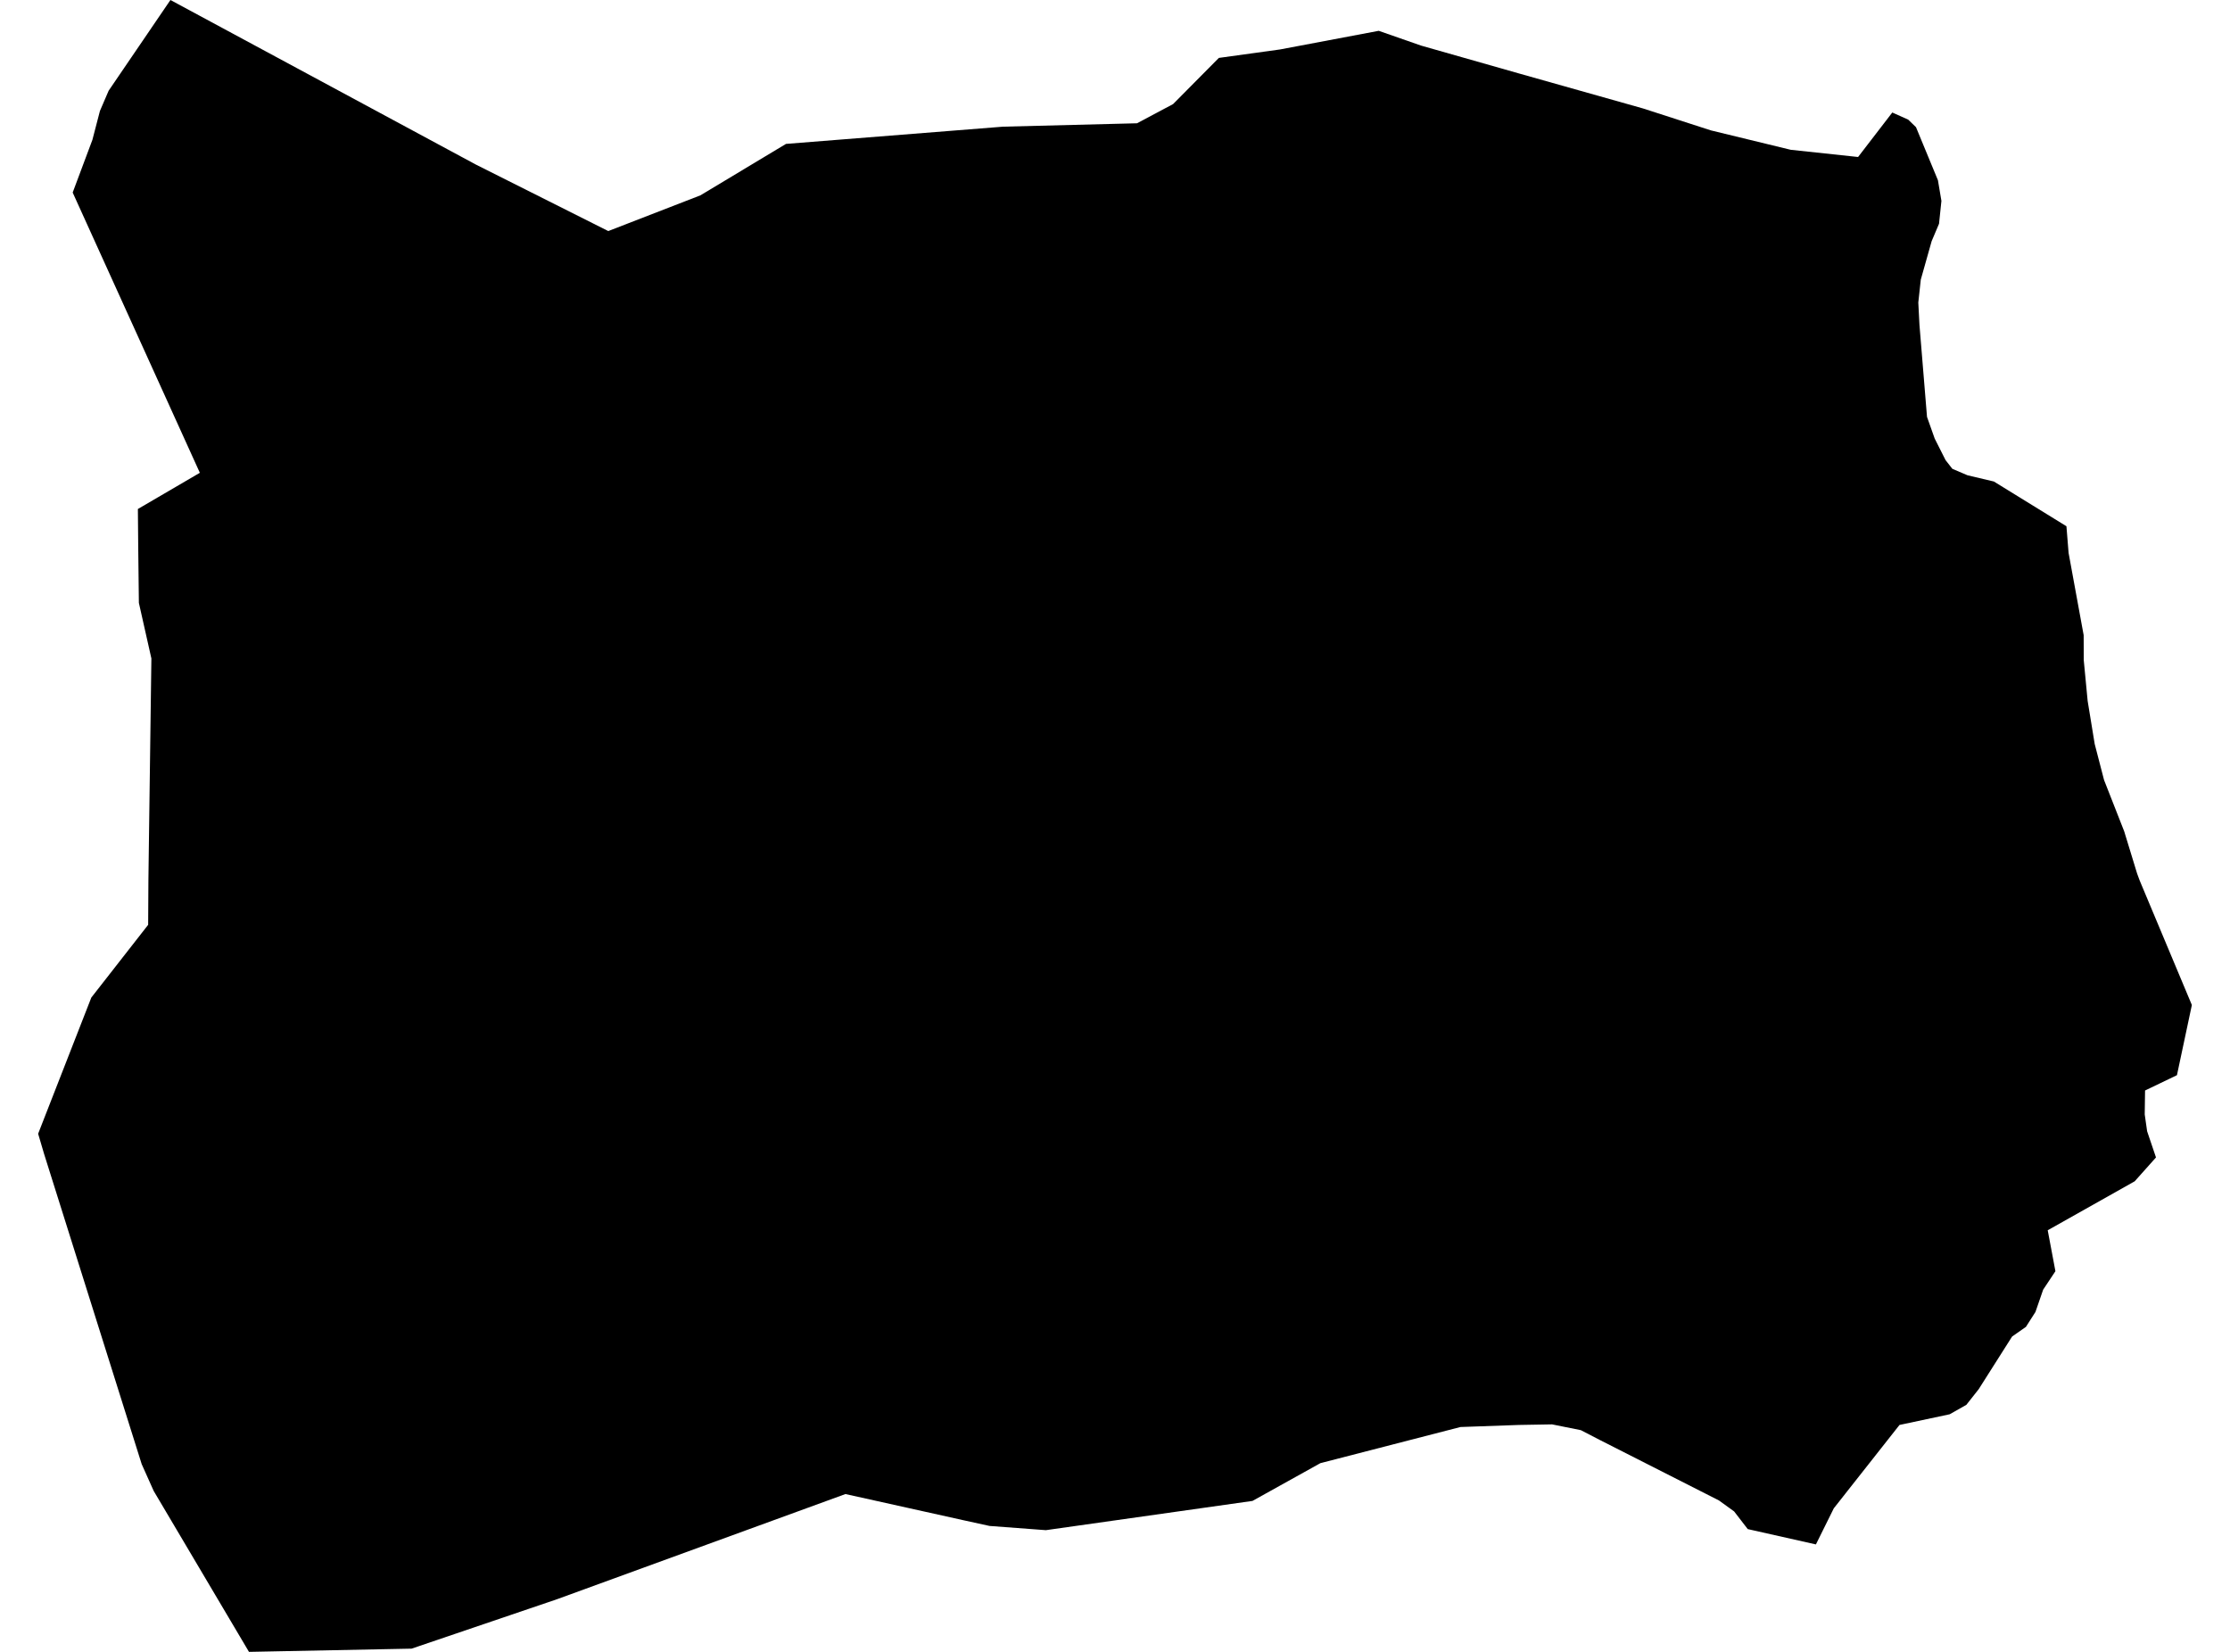 <?xml version='1.0'?>
<svg  baseProfile = 'tiny' width = '540' height = '400' stroke-linecap = 'round' stroke-linejoin = 'round' version='1.1' xmlns='http://www.w3.org/2000/svg'>
<path id='4001001001' title='4001001001'  d='M 500.393 127.429 500.914 133.888 504.565 153.809 504.585 159.848 505.528 169.718 507.234 180.149 509.5 188.876 514.375 201.294 517.505 211.525 518.127 213.21 530.765 243.362 527.154 260.354 519.431 264.065 519.351 269.863 519.932 273.936 522.079 280.275 516.923 286.052 495.859 297.909 497.725 307.819 494.756 312.292 492.89 317.689 490.583 321.3 487.233 323.647 479.148 336.386 476.159 340.178 472.126 342.465 459.969 345.052 444.061 365.234 439.728 373.981 423.217 370.269 419.927 365.996 416.236 363.328 387.428 348.704 382.814 346.316 375.833 344.912 367.788 345.052 353.645 345.554 319.742 354.301 303.292 363.449 253.259 370.53 239.617 369.507 233.479 368.163 204.731 361.783 134.858 387.261 99.67 399.218 60.29 400 37.22 361.041 34.311 354.541 10.679 279.432 9.235 274.537 22.114 241.557 35.876 223.943 35.936 213.15 36.658 159.446 33.629 145.985 33.469 132.283 33.388 123.256 48.394 114.489 17.6 46.622 22.375 33.863 24.2 26.862 26.307 21.967 41.272 0 115.218 39.842 147.296 55.951 169.604 47.304 190.327 34.846 242.887 30.674 275.346 29.851 284.073 25.197 295.147 14.023 309.952 11.977 333.865 7.463 344.096 11.034 367.708 17.754 397.86 26.26 414.31 31.576 433.629 36.271 449.939 38.016 458.224 27.243 462.076 28.968 463.962 30.794 469.278 43.653 470.12 48.648 469.539 54.185 467.753 58.398 465.125 67.707 464.523 73.263 464.804 78.7 466.63 100.948 468.495 106.204 471.123 111.42 472.768 113.526 476.44 115.091 482.819 116.596 500.393 127.429 Z' />
</svg>